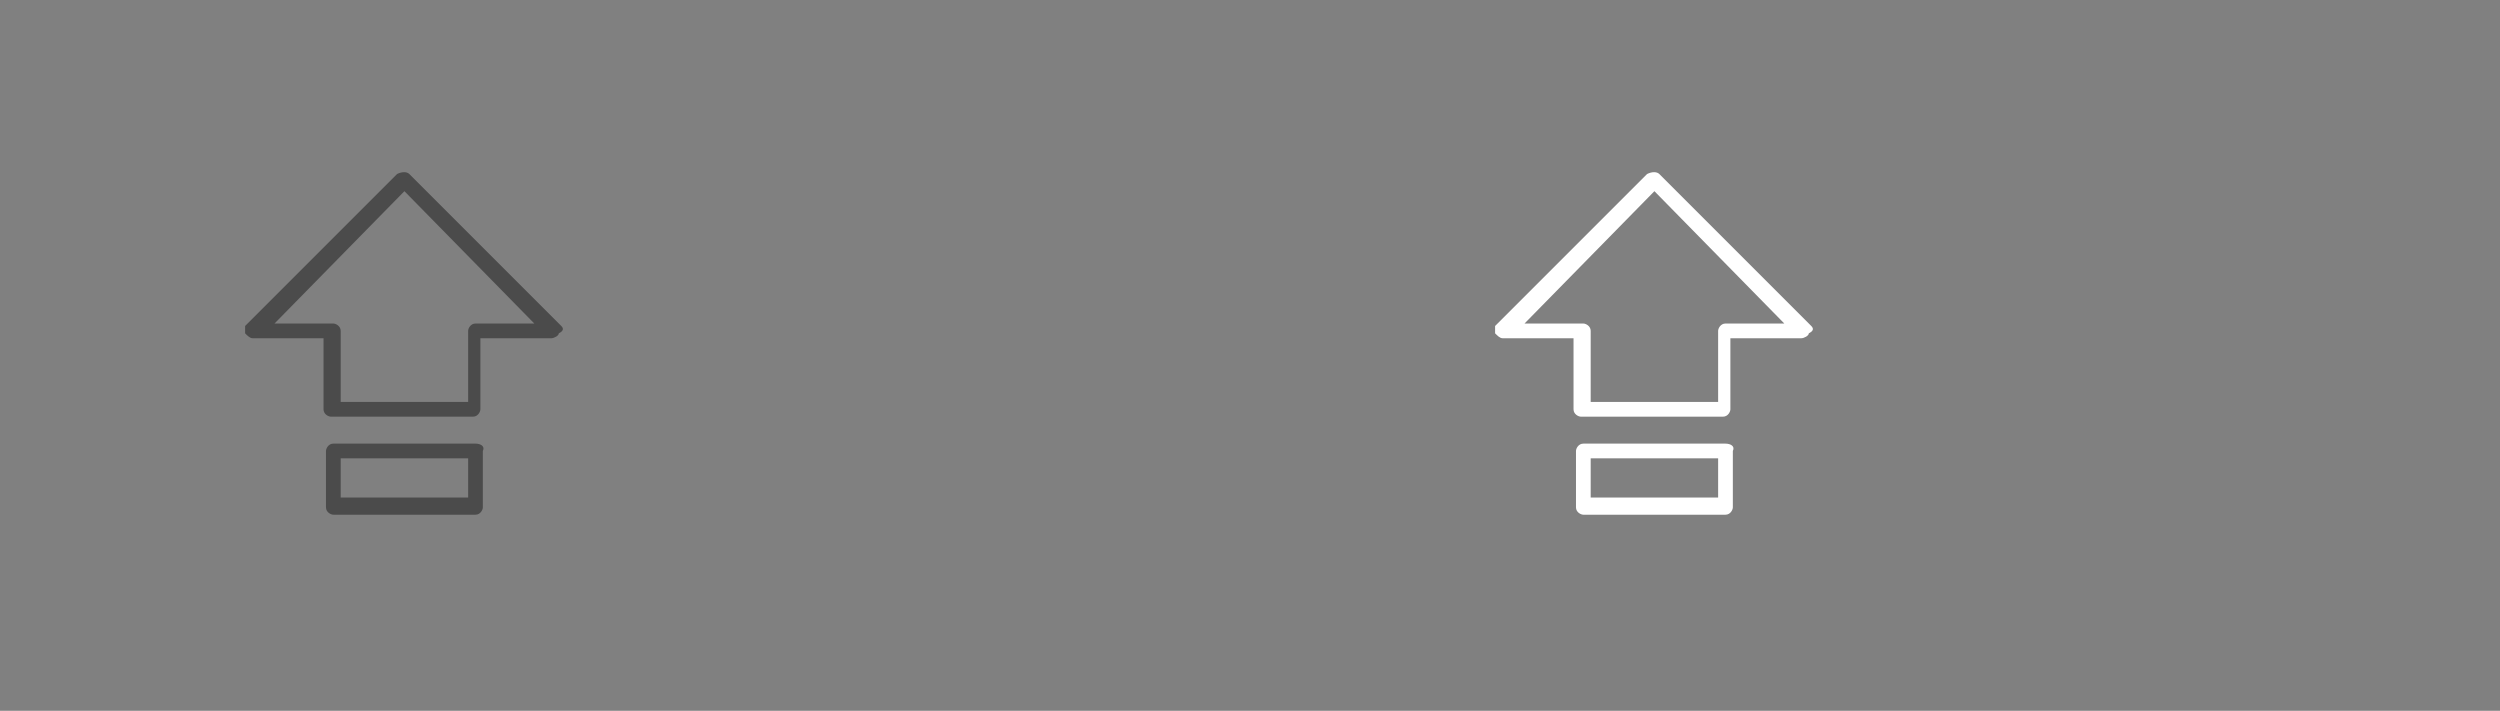 <?xml version="1.0" encoding="utf-8"?>
<!-- Generator: Adobe Illustrator 18.0.0, SVG Export Plug-In . SVG Version: 6.00 Build 0)  -->
<!DOCTYPE svg PUBLIC "-//W3C//DTD SVG 1.1//EN" "http://www.w3.org/Graphics/SVG/1.1/DTD/svg11.dtd">
<svg version="1.1" id="Слой_1" xmlns="http://www.w3.org/2000/svg" xmlns:xlink="http://www.w3.org/1999/xlink" x="0px" y="0px"
	 viewBox="0 0 102 29" enable-background="new 0 0 102 29" xml:space="preserve">
<rect x="0" y="0" width="102" height="29" fill="#808080" stroke="none"/>
<g>
	<g>
		<path fill="#4B4B4B" d="M22.9,13.3l-6.2-6.2c-0.1-0.1-0.3-0.1-0.5,0l-6.2,6.2C10,13.4,10,13.5,10,13.6c0.1,0.1,0.2,0.2,0.3,0.2
			h2.9v2.9c0,0.2,0.2,0.3,0.3,0.3h5.8c0.2,0,0.3-0.2,0.3-0.3v-2.9h2.9c0.1,0,0.3-0.1,0.3-0.2C23,13.5,23,13.4,22.9,13.3z M19.4,13.2
			c-0.2,0-0.3,0.2-0.3,0.3v2.9h-5.2v-2.9c0-0.2-0.2-0.3-0.3-0.3h-2.4l5.3-5.4l5.3,5.4H19.4z M19.4,18.1h-5.8c-0.2,0-0.3,0.2-0.3,0.3
			v2.3c0,0.2,0.2,0.3,0.3,0.3h5.8c0.2,0,0.3-0.2,0.3-0.3v-2.3C19.8,18.2,19.6,18.1,19.4,18.1z M19.1,20.3h-5.2v-1.6h5.2V20.3z"/>
	</g>
</g>
<g>
	<g>
		<path fill="#FFFFFF" d="M73.9,13.3l-6.2-6.2c-0.1-0.1-0.3-0.1-0.5,0l-6.2,6.2C61,13.4,61,13.5,61,13.6c0.1,0.1,0.2,0.2,0.3,0.2
			h2.9v2.9c0,0.2,0.2,0.3,0.3,0.3h5.8c0.2,0,0.3-0.2,0.3-0.3v-2.9h2.9c0.1,0,0.3-0.1,0.3-0.2C74,13.5,74,13.4,73.9,13.3z M70.4,13.2
			c-0.2,0-0.3,0.2-0.3,0.3v2.9h-5.2v-2.9c0-0.2-0.2-0.3-0.3-0.3h-2.4l5.3-5.4l5.3,5.4H70.4z M70.4,18.1h-5.8c-0.2,0-0.3,0.2-0.3,0.3
			v2.3c0,0.2,0.2,0.3,0.3,0.3h5.8c0.2,0,0.3-0.2,0.3-0.3v-2.3C70.8,18.2,70.6,18.1,70.4,18.1z M70.1,20.3h-5.2v-1.6h5.2V20.3z"/>
	</g>
</g>
</svg>
